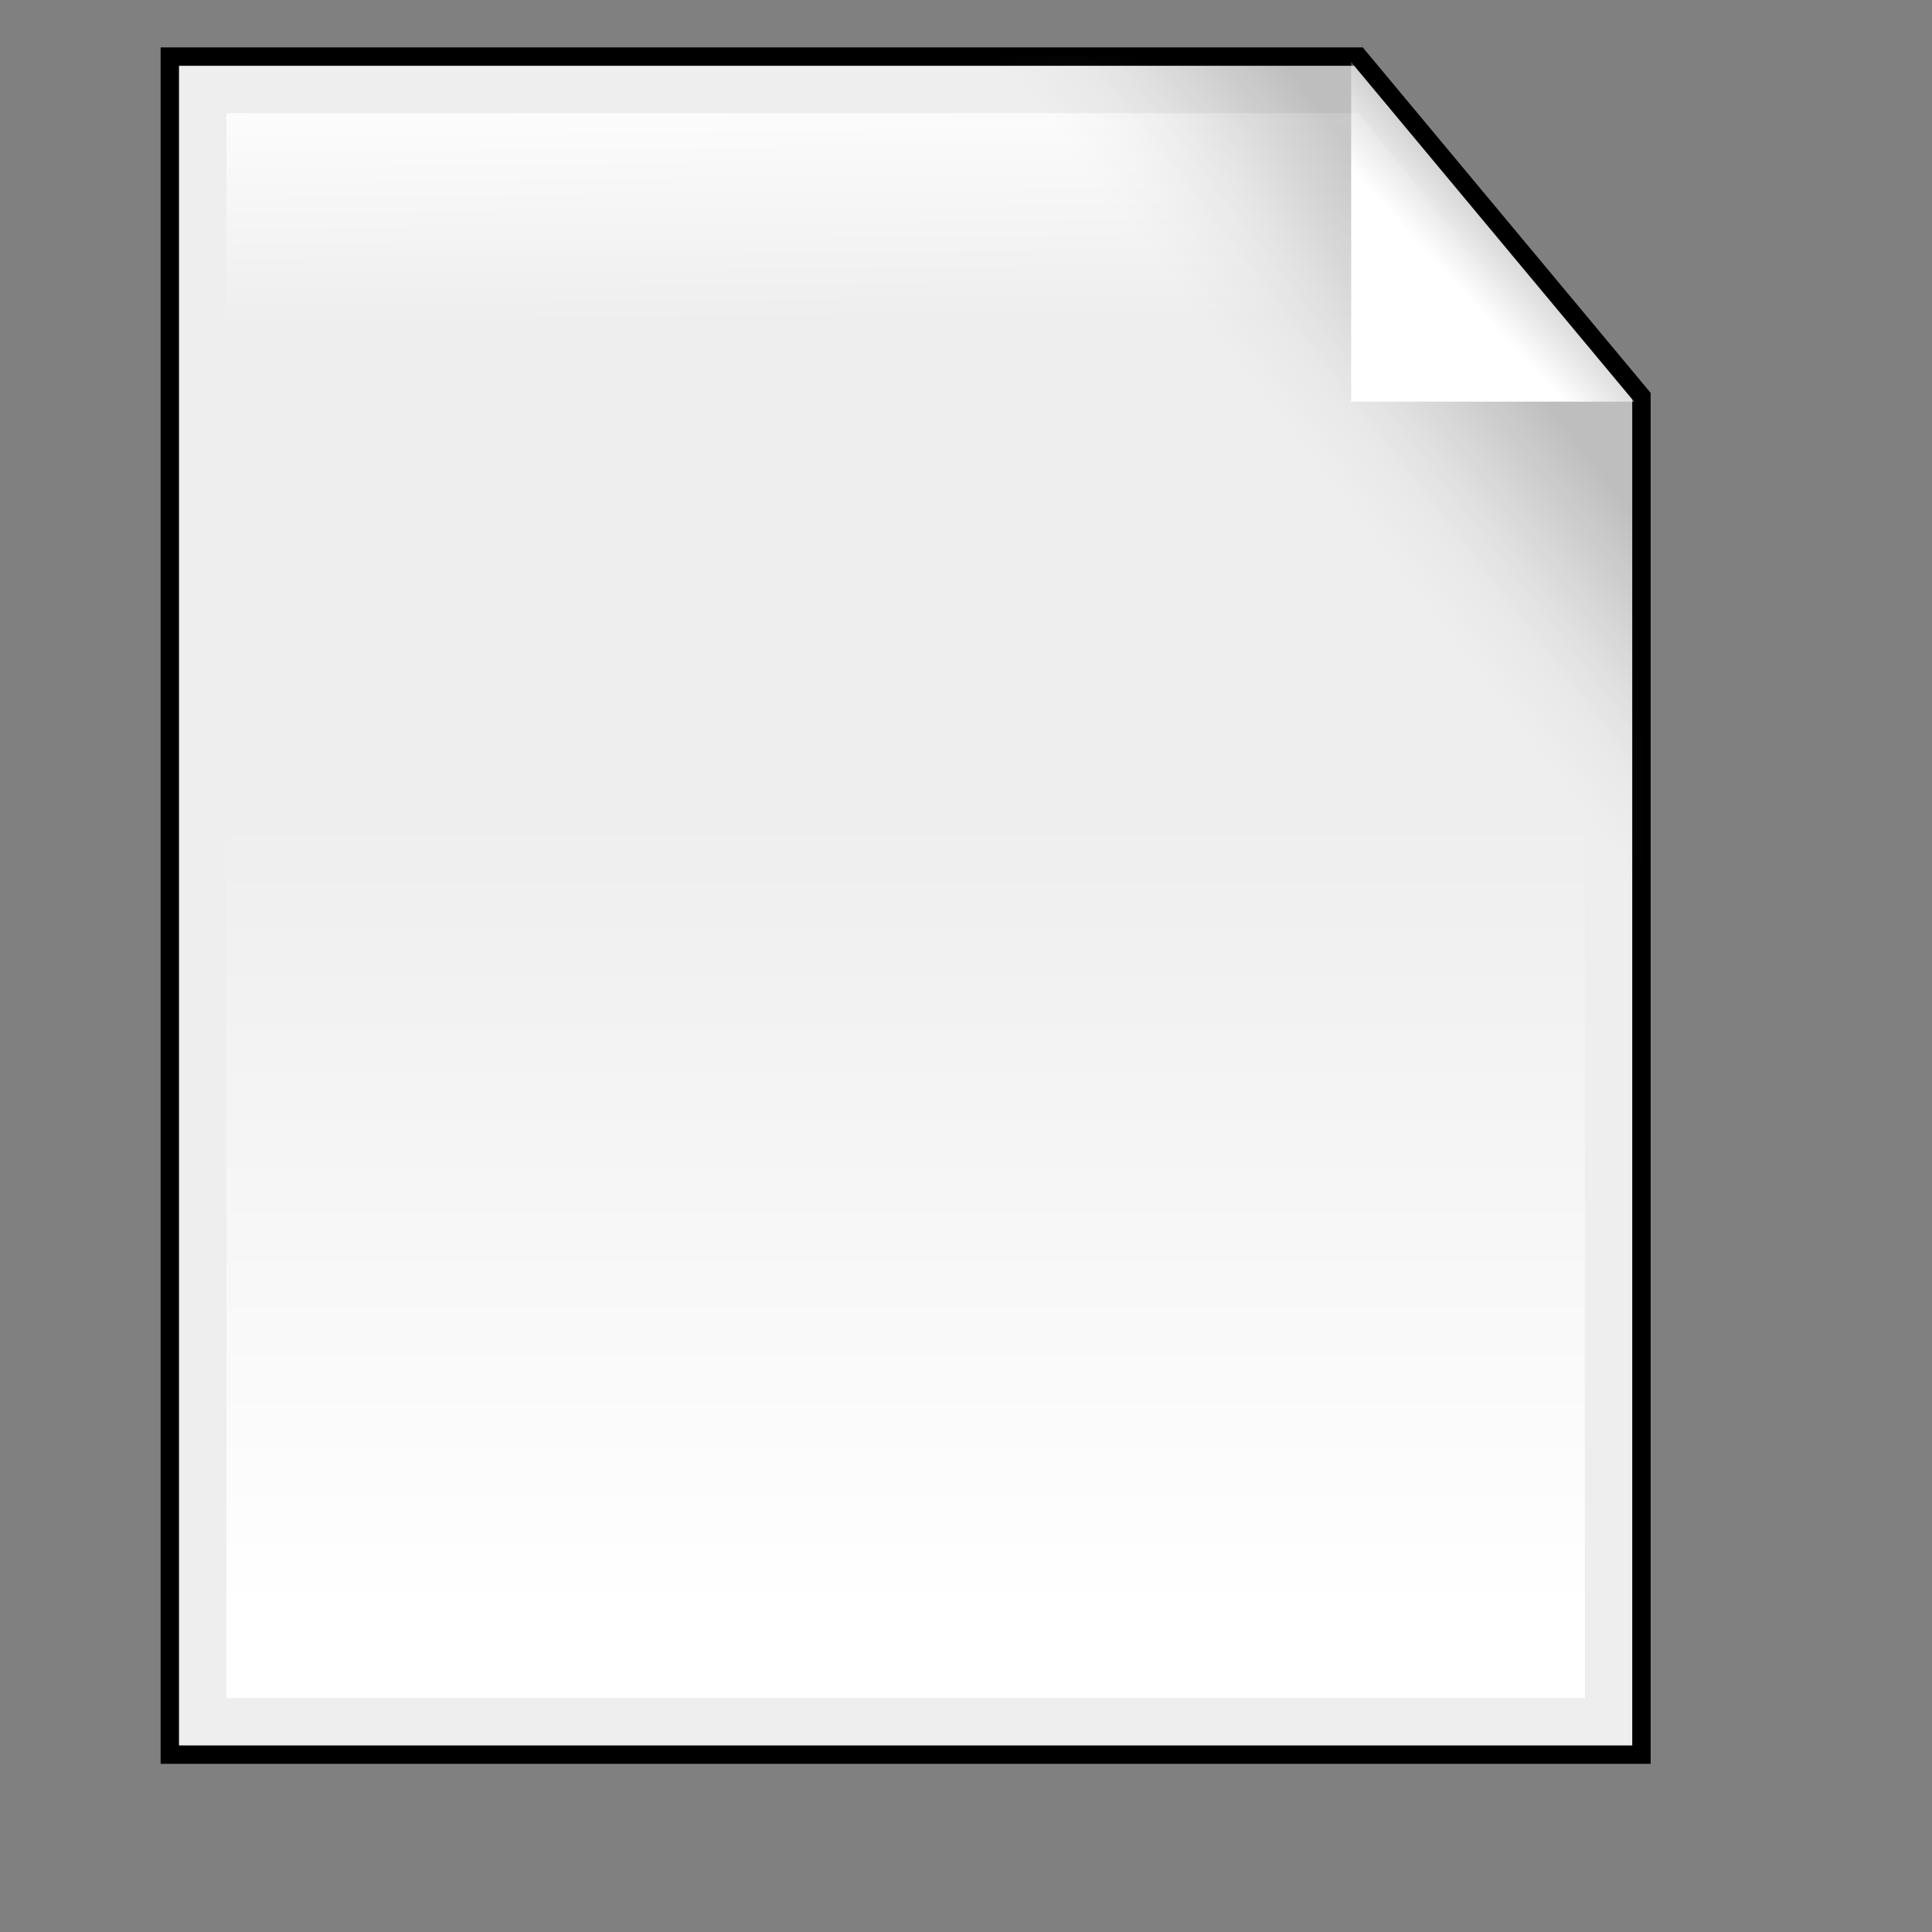 <?xml version="1.0" encoding="UTF-8" standalone="no"?>
<!DOCTYPE svg PUBLIC "-//W3C//DTD SVG 20010904//EN"
"http://www.w3.org/TR/2001/REC-SVG-20010904/DTD/svg10.dtd">
<!-- Created with Inkscape (http://www.inkscape.org/) -->
<svg
   id="svg1"
   sodipodi:version="0.32"
   inkscape:version="0.40cvs"
   width="128pt"
   height="128pt"
   sodipodi:docname="blank.svg"
   sodipodi:docbase="/home/andy/.icons/warty/scalable/mimetypes"
   xmlns="http://www.w3.org/2000/svg"
   xmlns:cc="http://web.resource.org/cc/"
   xmlns:inkscape="http://www.inkscape.org/namespaces/inkscape"
   xmlns:sodipodi="http://sodipodi.sourceforge.net/DTD/sodipodi-0.dtd"
   xmlns:rdf="http://www.w3.org/1999/02/22-rdf-syntax-ns#"
   xmlns:dc="http://purl.org/dc/elements/1.1/"
   xmlns:xlink="http://www.w3.org/1999/xlink">
  <rect width="100%" height="100%" fill="#808080" stroke="none"/>
  <defs
     id="defs3">
    <linearGradient
       id="MaterialSoftShadow">
      <stop
         style="stop-color:#000000;stop-opacity:0.212;"
         offset="0"
         id="stop2619" />
      <stop
         style="stop-color:#000000;stop-opacity:0.098;"
         offset="0.5"
         id="stop2621" />
      <stop
         style="stop-color:#000000;stop-opacity:0;"
         offset="1"
         id="stop2620" />
    </linearGradient>
    <linearGradient
       id="linearGradient1646">
      <stop
         style="stop-color:#ffffff;stop-opacity:0;"
         offset="0"
         id="stop1647" />
      <stop
         style="stop-color:#fff;stop-opacity:1;"
         offset="1"
         id="stop1648" />
    </linearGradient>
    <linearGradient
       inkscape:collect="always"
       xlink:href="#linearGradient1646"
       id="linearGradient2223"
       x1="0.628"
       y1="0.852"
       x2="0.491"
       y2="-0.211" />
    <linearGradient
       inkscape:collect="always"
       xlink:href="#linearGradient2317"
       id="linearGradient2074"
       x1="0.805"
       y1="0.461"
       x2="0.389"
       y2="0.805" />
    <linearGradient
       inkscape:collect="always"
       xlink:href="#linearGradient1513"
       id="linearGradient1972"
       x1="-0.564"
       y1="0.449"
       x2="0.791"
       y2="0.439" />
    <linearGradient
       inkscape:collect="always"
       id="linearGradient1851">
      <stop
         style="stop-color:#000000;stop-opacity:0.2;"
         offset="0"
         id="stop1852" />
      <stop
         style="stop-color:#000000;stop-opacity:0.065;"
         offset="0.5"
         id="stop1854" />
      <stop
         style="stop-color:#adadad;stop-opacity:0;"
         offset="1"
         id="stop1853" />
    </linearGradient>
    <radialGradient
       inkscape:collect="always"
       xlink:href="#linearGradient1851"
       id="radialGradient2068"
       cx="0.5"
       cy="0.5"
       r="0.5"
       fx="0.157"
       fy="0.357" />
    <linearGradient
       id="linearGradient2317">
      <stop
         style="stop-color:#d6d6d6;stop-opacity:1;"
         offset="0"
         id="stop2318" />
      <stop
         style="stop-color:#eaeaea;stop-opacity:1;"
         offset="0.258"
         id="stop2322" />
      <stop
         style="stop-color:#919191;stop-opacity:1;"
         offset="0.706"
         id="stop2320" />
      <stop
         style="stop-color:#d2d2d2;stop-opacity:1;"
         offset="0.733"
         id="stop2321" />
      <stop
         style="stop-color:#a6a6a6;stop-opacity:1;"
         offset="1"
         id="stop2319" />
    </linearGradient>
    <linearGradient
       id="linearGradient6513">
      <stop
         style="stop-color:#ffffff;stop-opacity:0.402;"
         offset="0"
         id="stop6514" />
      <stop
         style="stop-color:#ffffff;stop-opacity:0;"
         offset="1"
         id="stop6515" />
    </linearGradient>
    <linearGradient
       id="linearGradient1513">
      <stop
         style="stop-color:#ffffff;stop-opacity:1;"
         offset="0"
         id="stop1514" />
      <stop
         style="stop-color:#ffffff;stop-opacity:0;"
         offset="1"
         id="stop1515" />
    </linearGradient>
    <linearGradient
       id="WhiteTransparent">
      <stop
         style="stop-color:#ffffff;stop-opacity:1;"
         offset="0"
         id="stopWhiteFull" />
      <stop
         style="stop-color:#ffffff;stop-opacity:0;"
         offset="1"
         id="stopWhiteTransparent" />
    </linearGradient>
    <linearGradient
       id="linearGradient3226">
      <stop
         style="stop-color:#fdd99b;stop-opacity:1;"
         offset="0"
         id="stop3227" />
      <stop
         style="stop-color:#fcfd97;stop-opacity:0;"
         offset="0.145"
         id="stop3231" />
      <stop
         style="stop-color:#fdd99b;stop-opacity:1;"
         offset="0.625"
         id="stop3234" />
      <stop
         style="stop-color:#fcfd97;stop-opacity:0;"
         offset="0.75"
         id="stop3232" />
      <stop
         style="stop-color:#fdd99b;stop-opacity:1;"
         offset="0.875"
         id="stop3233" />
      <stop
         style="stop-color:#fcfd97;stop-opacity:0;"
         offset="1"
         id="stop3228" />
    </linearGradient>
    <linearGradient
       id="linearGradient1588">
      <stop
         style="stop-color:#000000;stop-opacity:1;"
         offset="0"
         id="stop1589" />
      <stop
         style="stop-color:#565248;stop-opacity:1;"
         offset="0.163"
         id="stop1721" />
      <stop
         style="stop-color:#816647;stop-opacity:1;"
         offset="0.275"
         id="stop1701" />
      <stop
         style="stop-color:#565248;stop-opacity:1;"
         offset="0.367"
         id="stop1687" />
      <stop
         style="stop-color:#565248;stop-opacity:1;"
         offset="0.51"
         id="stop1702" />
      <stop
         style="stop-color:#807d74;stop-opacity:1;"
         offset="0.585"
         id="stop1700" />
      <stop
         style="stop-color:#565248;stop-opacity:1;"
         offset="0.816"
         id="stop1708" />
      <stop
         style="stop-color:#000000;stop-opacity:1;"
         offset="1"
         id="stop1590" />
    </linearGradient>
    <linearGradient
       id="linearGradient2403">
      <stop
         style="stop-color:#fdd99b;stop-opacity:1;"
         offset="0"
         id="stop2404" />
      <stop
         style="stop-color:#fcfd97;stop-opacity:0;"
         offset="1"
         id="stop2405" />
    </linearGradient>
    <linearGradient
       xlink:href="#WhiteTransparent"
       id="linearGradient2090"
       x1="0.373"
       y1="0.883"
       x2="0.473"
       y2="0.422" />
    <linearGradient
       id="linearGradient2007"
       collect="always"
       xlink:href="#MaterialSoftShadow"
       x1="0.709"
       y1="-1.07"
       x2="0.891"
       y2="0.703" />
    <linearGradient
       inkscape:collect="always"
       xlink:href="#linearGradient1851"
       id="linearGradient2338"
       x1="0.774"
       y1="0.258"
       x2="0.569"
       y2="0.439" />
    <linearGradient
       inkscape:collect="always"
       xlink:href="#linearGradient1646"
       id="linearGradient2340"
       x1="146.307"
       y1="14.107"
       x2="139.994"
       y2="21.089"
       gradientTransform="matrix(0.913,0,0,1.095,-0.64,0.48)"
       gradientUnits="userSpaceOnUse" />
    <linearGradient
       inkscape:collect="always"
       xlink:href="#linearGradient1646"
       id="linearGradient2973"
       x1="0.477"
       y1="0.021"
       x2="0.477"
       y2="0.909" />
    <linearGradient
       inkscape:collect="always"
       xlink:href="#WhiteTransparent"
       id="linearGradient3608"
       x1="67.092"
       y1="88.916"
       x2="67.583"
       y2="117.945"
       gradientTransform="matrix(1.265,0,0,0.791,0,-65)"
       gradientUnits="userSpaceOnUse" />
    <linearGradient
       inkscape:collect="always"
       xlink:href="#MaterialSoftShadow"
       id="linearGradient3610"
       x1="0.728"
       y1="0.263"
       x2="0.512"
       y2="0.48" />
    <linearGradient
       inkscape:collect="always"
       xlink:href="#MaterialSoftShadow"
       id="linearGradient3612"
       x1="0.806"
       y1="0.206"
       x2="0.458"
       y2="0.555" />
  </defs>
  <sodipodi:namedview
     id="base"
     pagecolor="#ffffff"
     bordercolor="#666666"
     borderopacity="1.0"
     inkscape:pageopacity="0.0"
     inkscape:pageshadow="2"
     inkscape:zoom="0.50000000"
     inkscape:cx="57.394257"
     inkscape:cy="126.70813"
     inkscape:window-width="640"
     inkscape:window-height="524"
     inkscape:window-x="-203"
     inkscape:window-y="206"
     inkscape:current-layer="svg1"
     showgrid="false"
     inkscape:grid-bbox="false"
     inkscape:grid-points="true"
     gridtolerance="8pt"
     gridspacingy="4pt"
     gridspacingx="4pt"
     gridoriginy="0pt"
     gridoriginx="0pt"
     gridcolor="#000000"
     gridopacity="0.035"
     gridempcolor="#000000"
     gridempopacity="0.137"
     gridempspacing="4"
     showborder="false" />
  <path
     style="fill:#eeeeee;fill-opacity:1;fill-rule:evenodd;stroke:#000000;stroke-width:1.625;stroke-linecap:butt;stroke-linejoin:miter;stroke-opacity:1;stroke-miterlimit:4;stroke-dasharray:none;"
     d="M 15,5 L 15,155 L 145,155 L 145,35 L 120,5 L 15,5 z "
     id="rect1092"
     sodipodi:nodetypes="cccccc" />
  <path
     style="fill:url(#linearGradient2973);fill-opacity:1.0;fill-rule:evenodd;stroke:none;stroke-width:1pt;stroke-linecap:butt;stroke-linejoin:miter;stroke-opacity:1;"
     d="M 20,70 L 20,150 L 140,150 L 140,70 L 20,70 z "
     id="path2351"
     sodipodi:nodetypes="ccccc" />
  <path
     style="fill:url(#linearGradient3608);fill-opacity:1;fill-rule:evenodd;stroke:none;stroke-width:1pt;stroke-linecap:butt;stroke-linejoin:miter;stroke-opacity:1;"
     d="M 20,10 L 20,85 L 140,85 L 140,35 L 120,10 L 20,10 z "
     id="path2985"
     sodipodi:nodetypes="cccccc" />
  <path
     style="fill:url(#linearGradient2338);fill-opacity:1.0;fill-rule:evenodd;stroke:none;stroke-width:1pt;stroke-linecap:butt;stroke-linejoin:miter;stroke-opacity:1;"
     d="M 75,5 L 145,85 L 145,35 L 120,5 L 75,5 z "
     id="path1716"
     sodipodi:nodetypes="ccccc" />
  <path
     style="fill:url(#linearGradient2340);fill-opacity:1;fill-rule:evenodd;stroke:none;stroke-width:1pt;stroke-linecap:butt;stroke-linejoin:miter;stroke-opacity:1;"
     d="M 144.36,35.48 L 119.36,35.48 L 119.36,5.48 L 144.36,35.48 z "
     id="path1715" />
</svg>
